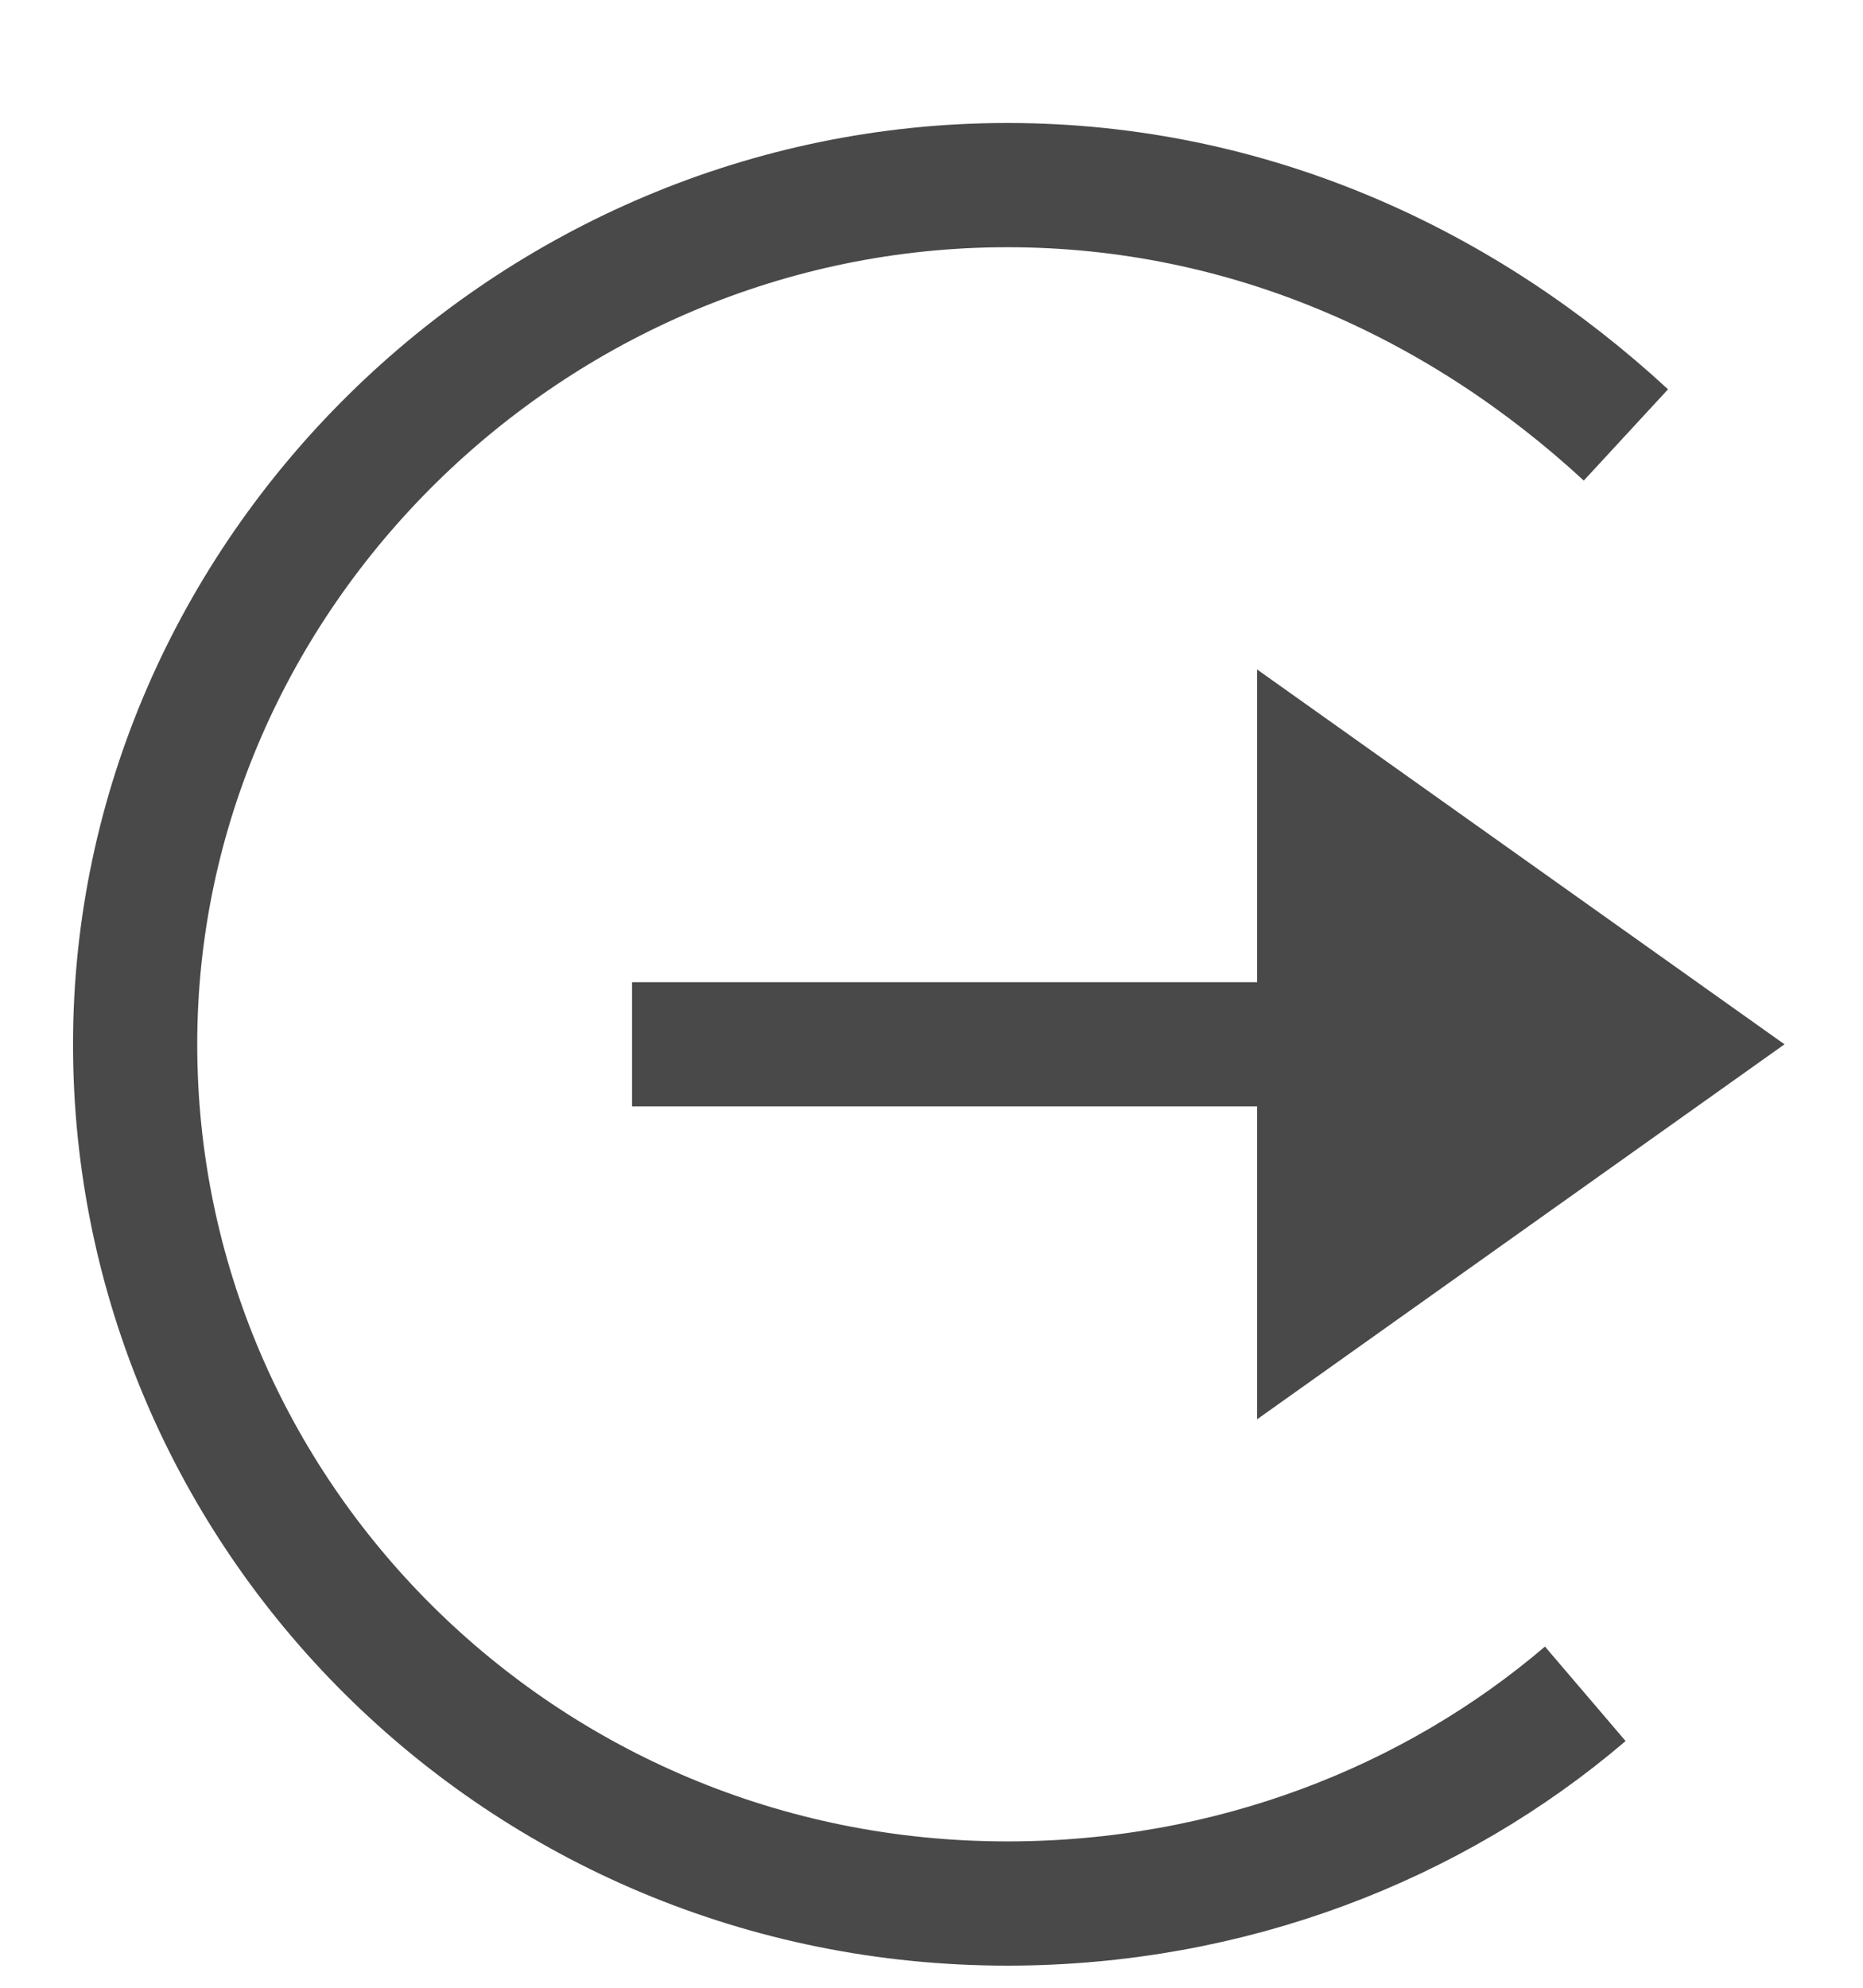 <svg width="15" height="16" viewBox="0 0 15 16" fill="none" xmlns="http://www.w3.org/2000/svg">
<path d="M12.764 13.634C11.54 14.679 9.906 15.322 8.11 15.322C4.191 15.322 1.088 12.186 1.088 8.406C1.088 4.627 4.272 1.49 8.11 1.49C10.07 1.49 11.785 2.295 13.091 3.501" stroke="#494949" stroke-miterlimit="10"/>
<path d="M5.089 8.406H10.396" stroke="#494949" stroke-miterlimit="10"/>
<path d="M10.122 11.424L14.368 8.406L10.122 5.389V11.424Z" fill="#494949"/>
</svg>
